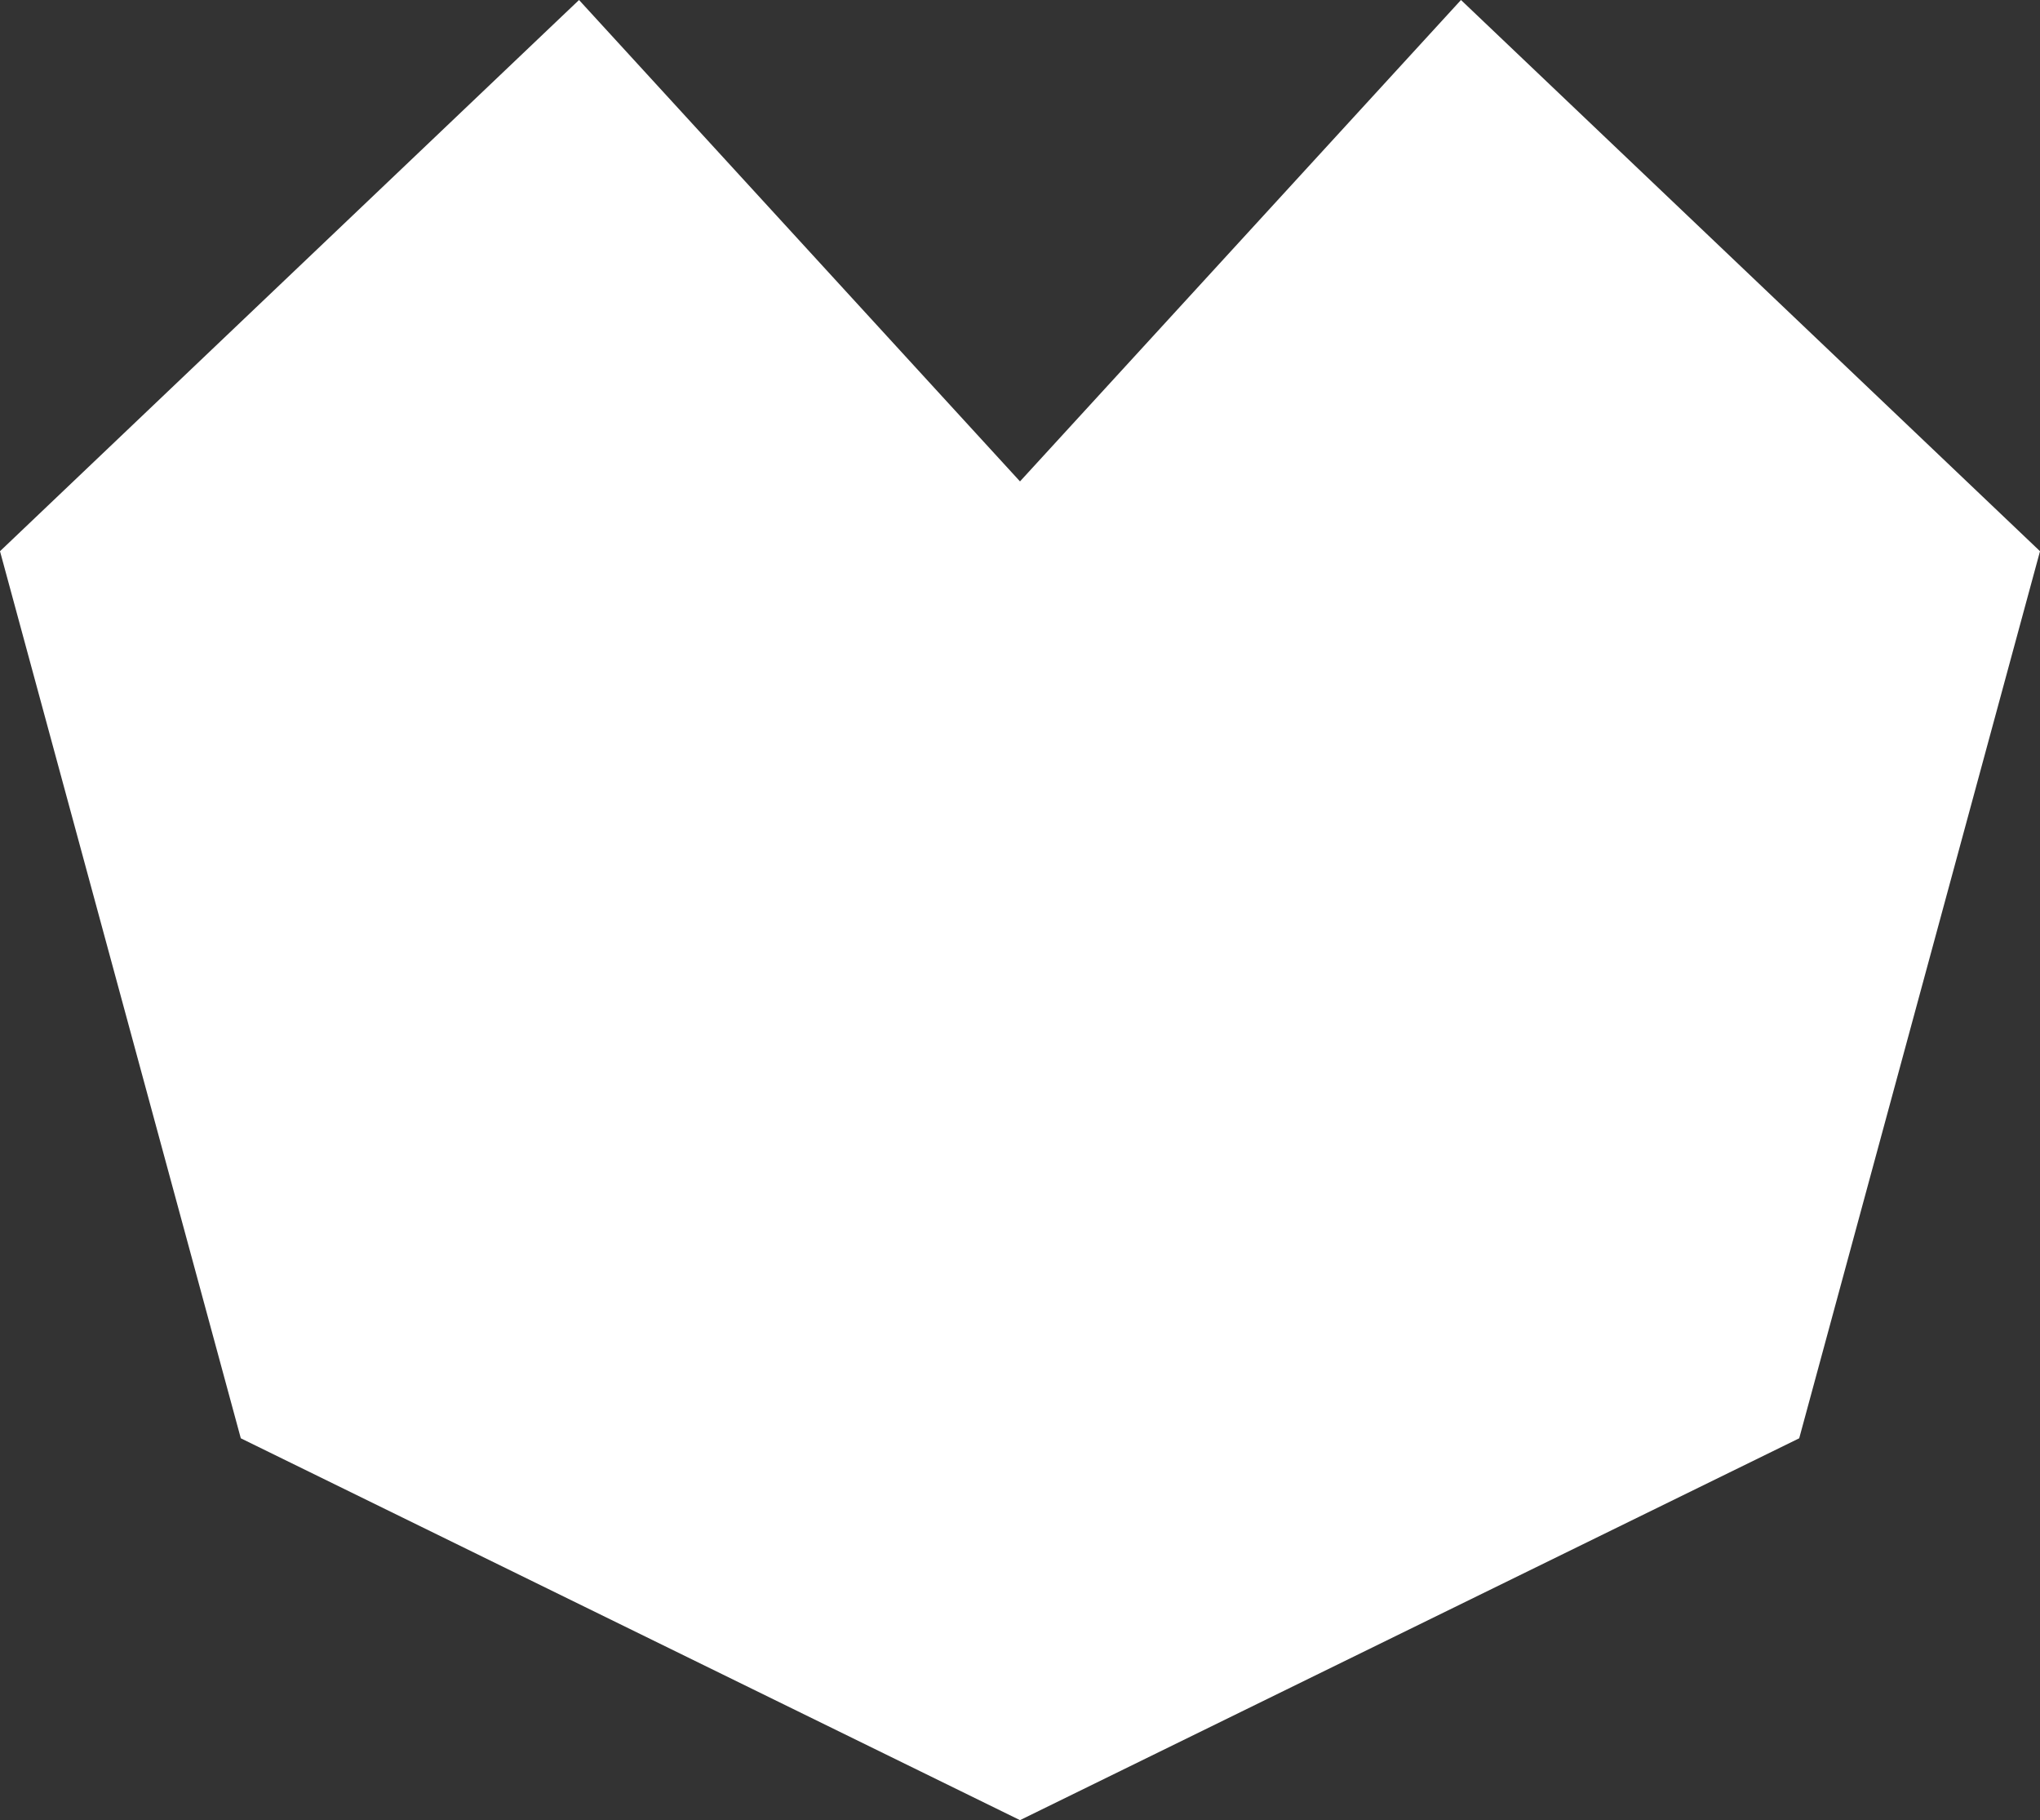 <?xml version="1.0" encoding="UTF-8" standalone="no"?>
<svg
   xmlns:dc="http://purl.org/dc/elements/1.1/"
   xmlns:cc="http://creativecommons.org/ns#"
   xmlns:rdf="http://www.w3.org/1999/02/22-rdf-syntax-ns#"
   xmlns:svg="http://www.w3.org/2000/svg"
   xmlns="http://www.w3.org/2000/svg"
   id="svg8"
   version="1.1"
   viewBox="0 0 134.636 120.105"
   height="120.105mm"
   width="134.636mm">
  <rect x="0" y="0" width="134.636" height="120.105" fill="#333333" stroke="none"/>
  <defs
     id="defs2" />
  <g
     transform="translate(-80.682,-131.947)"
     id="layer1">
    <path
       id="path818"
       d="m 118.897,131.947 c -0.492,0.468 -0.985,0.936 -1.477,1.404 -12.247,11.655 -24.492,23.312 -36.738,34.969 5.297,19.512 10.597,39.023 15.893,58.535 17.142,8.399 34.282,16.801 51.425,25.197 17.143,-8.396 34.284,-16.798 51.426,-25.197 5.295,-19.512 10.595,-39.024 15.893,-58.535 -12.738,-12.125 -25.475,-24.25 -38.215,-36.373 -9.702,10.588 -19.402,21.177 -29.104,31.766 -9.701,-10.588 -19.401,-21.178 -29.103,-31.766 z"
       style="opacity:1;fill:#ffffff;fill-opacity:1;stroke:none;stroke-width:0.235;stroke-opacity:1" />
    <path
       transform="matrix(0.265,0,0,0.265,80.682,131.947)"
       id="path8"
       d="M 155.967,405.029 C 96.812,375.879 61.041,357.345 60.248,355.435 59.552,353.757 46.161,304.972 30.491,247.024 14.821,189.076 1.693,140.802 1.318,139.75 0.598,137.726 141.514,2.855 144.349,2.855 c 0.91,0 25.785,26.34 55.277,58.534 29.492,32.194 54.153,58.534 54.801,58.534 0.649,0 25.528,-26.552 55.288,-59.005 29.76,-32.453 54.674,-58.793 55.365,-58.534 3.24,1.215 141.988,134.532 142.017,136.459 0.052,3.436 -58.561,218.436 -59.856,219.56 -3.771,3.272 -190.736,93.461 -193.478,93.331 -1.84,-0.087 -45.848,-21.104 -97.797,-46.704 z"
       style="fill:#fefefe;stroke-width:1.672;opacity:0;fill-opacity:0" />
    <path
       transform="matrix(0.265,0,0,0.265,80.682,131.947)"
       id="path4518"
       d="M 156.936,405.028 C 104.601,379.328 61.534,358.054 61.232,357.752 59.858,356.379 1.912,140.423 2.379,138.417 2.957,135.928 142.289,2.855 144.317,2.855 c 0.691,0 25.387,26.34 54.879,58.534 29.492,32.194 54.357,58.534 55.256,58.534 0.899,0 24.697,-25.211 52.884,-56.025 28.188,-30.814 52.62,-57.441 54.295,-59.172 2.964,-3.064 4.912,-1.367 73.854,64.335 38.945,37.115 71.054,68.051 71.353,68.746 0.299,0.695 -12.807,50.517 -29.123,110.714 l -29.667,109.45 -95.931,46.961 c -52.762,25.828 -96.852,46.93 -97.978,46.893 -1.126,-0.038 -44.867,-21.096 -97.202,-46.795 z"
       style="opacity:0;fill:#fefefe;fill-opacity:0;stroke-width:1.672" />
    <path
       transform="matrix(0.265,0,0,0.265,80.682,131.947)"
       id="path4520"
       d="M 156.936,405.028 C 104.601,379.328 61.534,358.054 61.232,357.752 59.858,356.379 1.912,140.423 2.379,138.417 2.957,135.928 142.289,2.855 144.317,2.855 c 0.691,0 25.387,26.34 54.879,58.534 29.492,32.194 54.357,58.534 55.256,58.534 0.899,0 24.697,-25.211 52.884,-56.025 28.188,-30.814 52.62,-57.441 54.295,-59.172 2.964,-3.064 4.912,-1.367 73.854,64.335 38.945,37.115 71.054,68.051 71.353,68.746 0.299,0.695 -12.807,50.517 -29.123,110.714 l -29.667,109.45 -95.931,46.961 c -52.762,25.828 -96.852,46.93 -97.978,46.893 -1.126,-0.038 -44.867,-21.096 -97.202,-46.795 z"
       style="opacity:0;fill:#fefefe;fill-opacity:0;stroke-width:1.672" />
  </g>
</svg>
